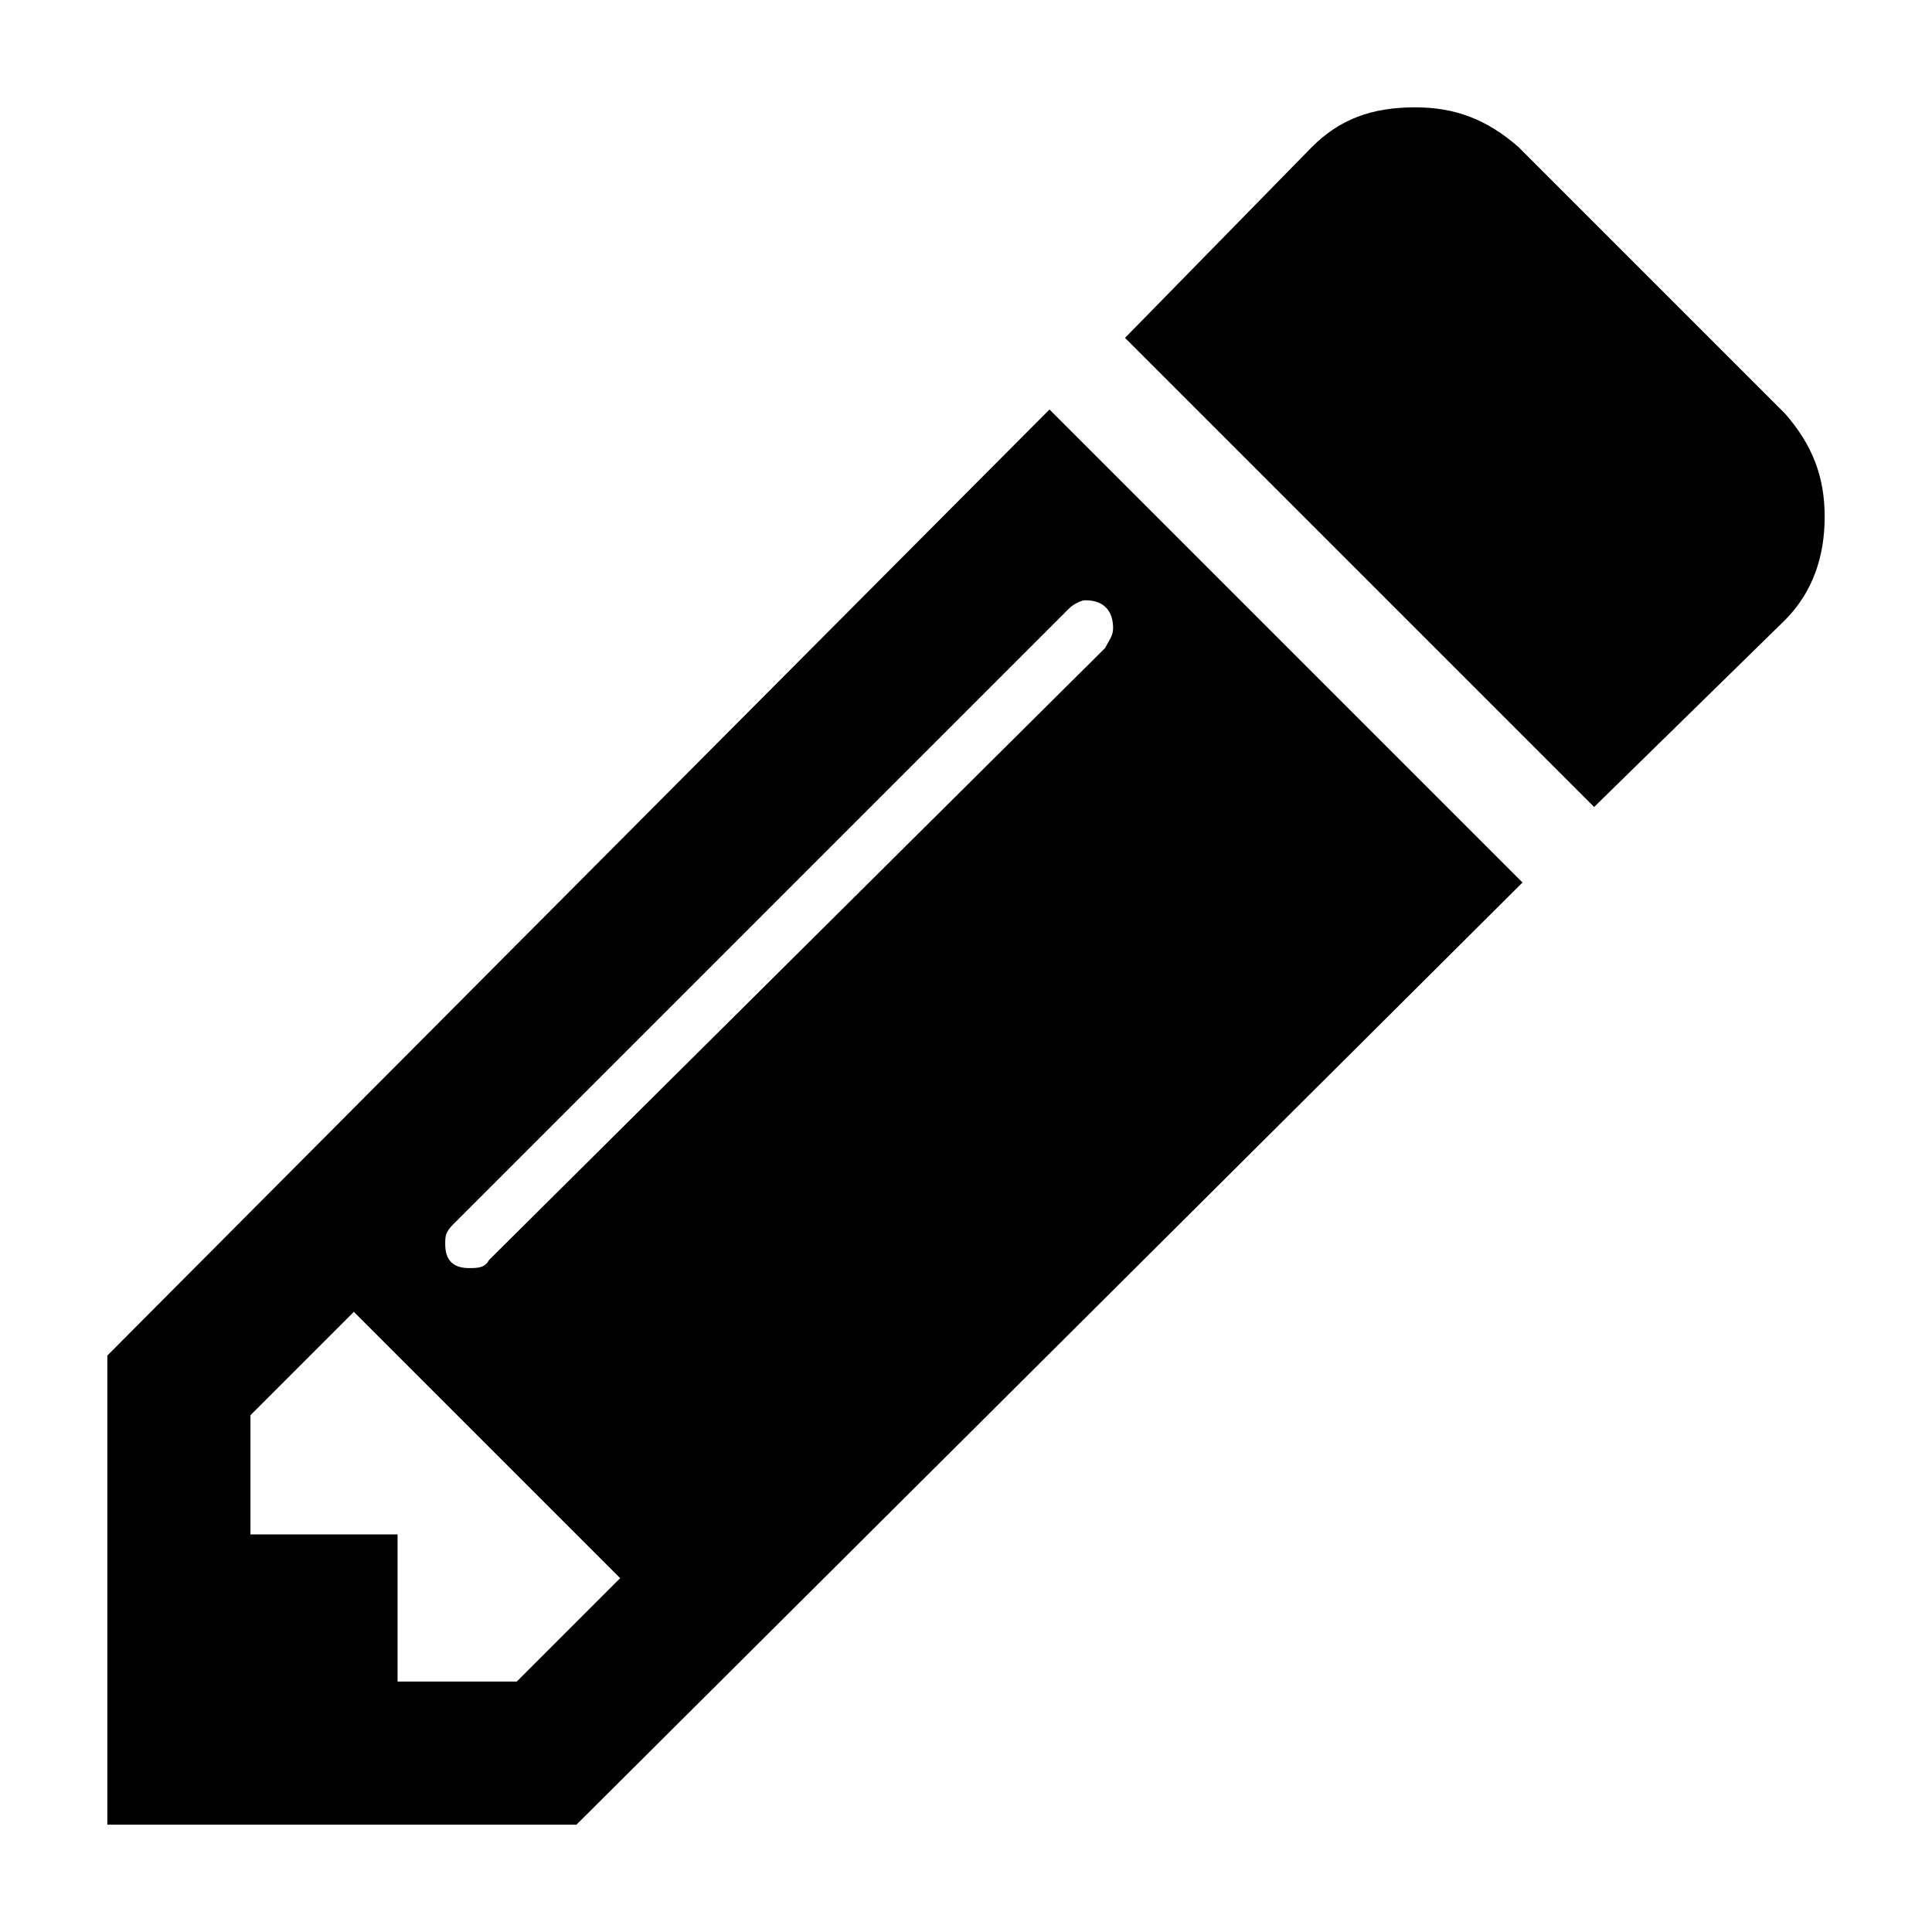 <?xml version="1.0" encoding="UTF-8" standalone="no"?>
<svg
   xmlns="http://www.w3.org/2000/svg"
   version="1.1"
   width="36"
   height="36">
  <path d="M 9.63,31.333 11.556,29.407 6.593,24.444 4.667,26.37 v 2.222 h 2.741 v 2.741 z M 20.741,11.704 c 0,-0.296 -0.148,-0.519 -0.519,-0.519 -0.074,0 -0.222,0.074 -0.296,0.148 L 8.444,22.815 c -0.148,0.148 -0.148,0.222 -0.148,0.37 0,0.296 0.148,0.444 0.444,0.444 0.148,0 0.296,0 0.37,-0.148 L 20.593,12.074 c 0.074,-0.148 0.148,-0.222 0.148,-0.37 z M 19.556,7.63 28.37,16.444 10.741,34 H 2 v -8.741 z m 14.444,2 C 34,10.37 33.778,11.037 33.259,11.556 L 29.704,15.037 20.963,6.296 24.444,2.741 C 24.963,2.222 25.556,2 26.37,2 c 0.741,0 1.333,0.222 1.926,0.741 l 4.963,4.963 C 33.778,8.296 34,8.889 34,9.63 Z" />
</svg>
